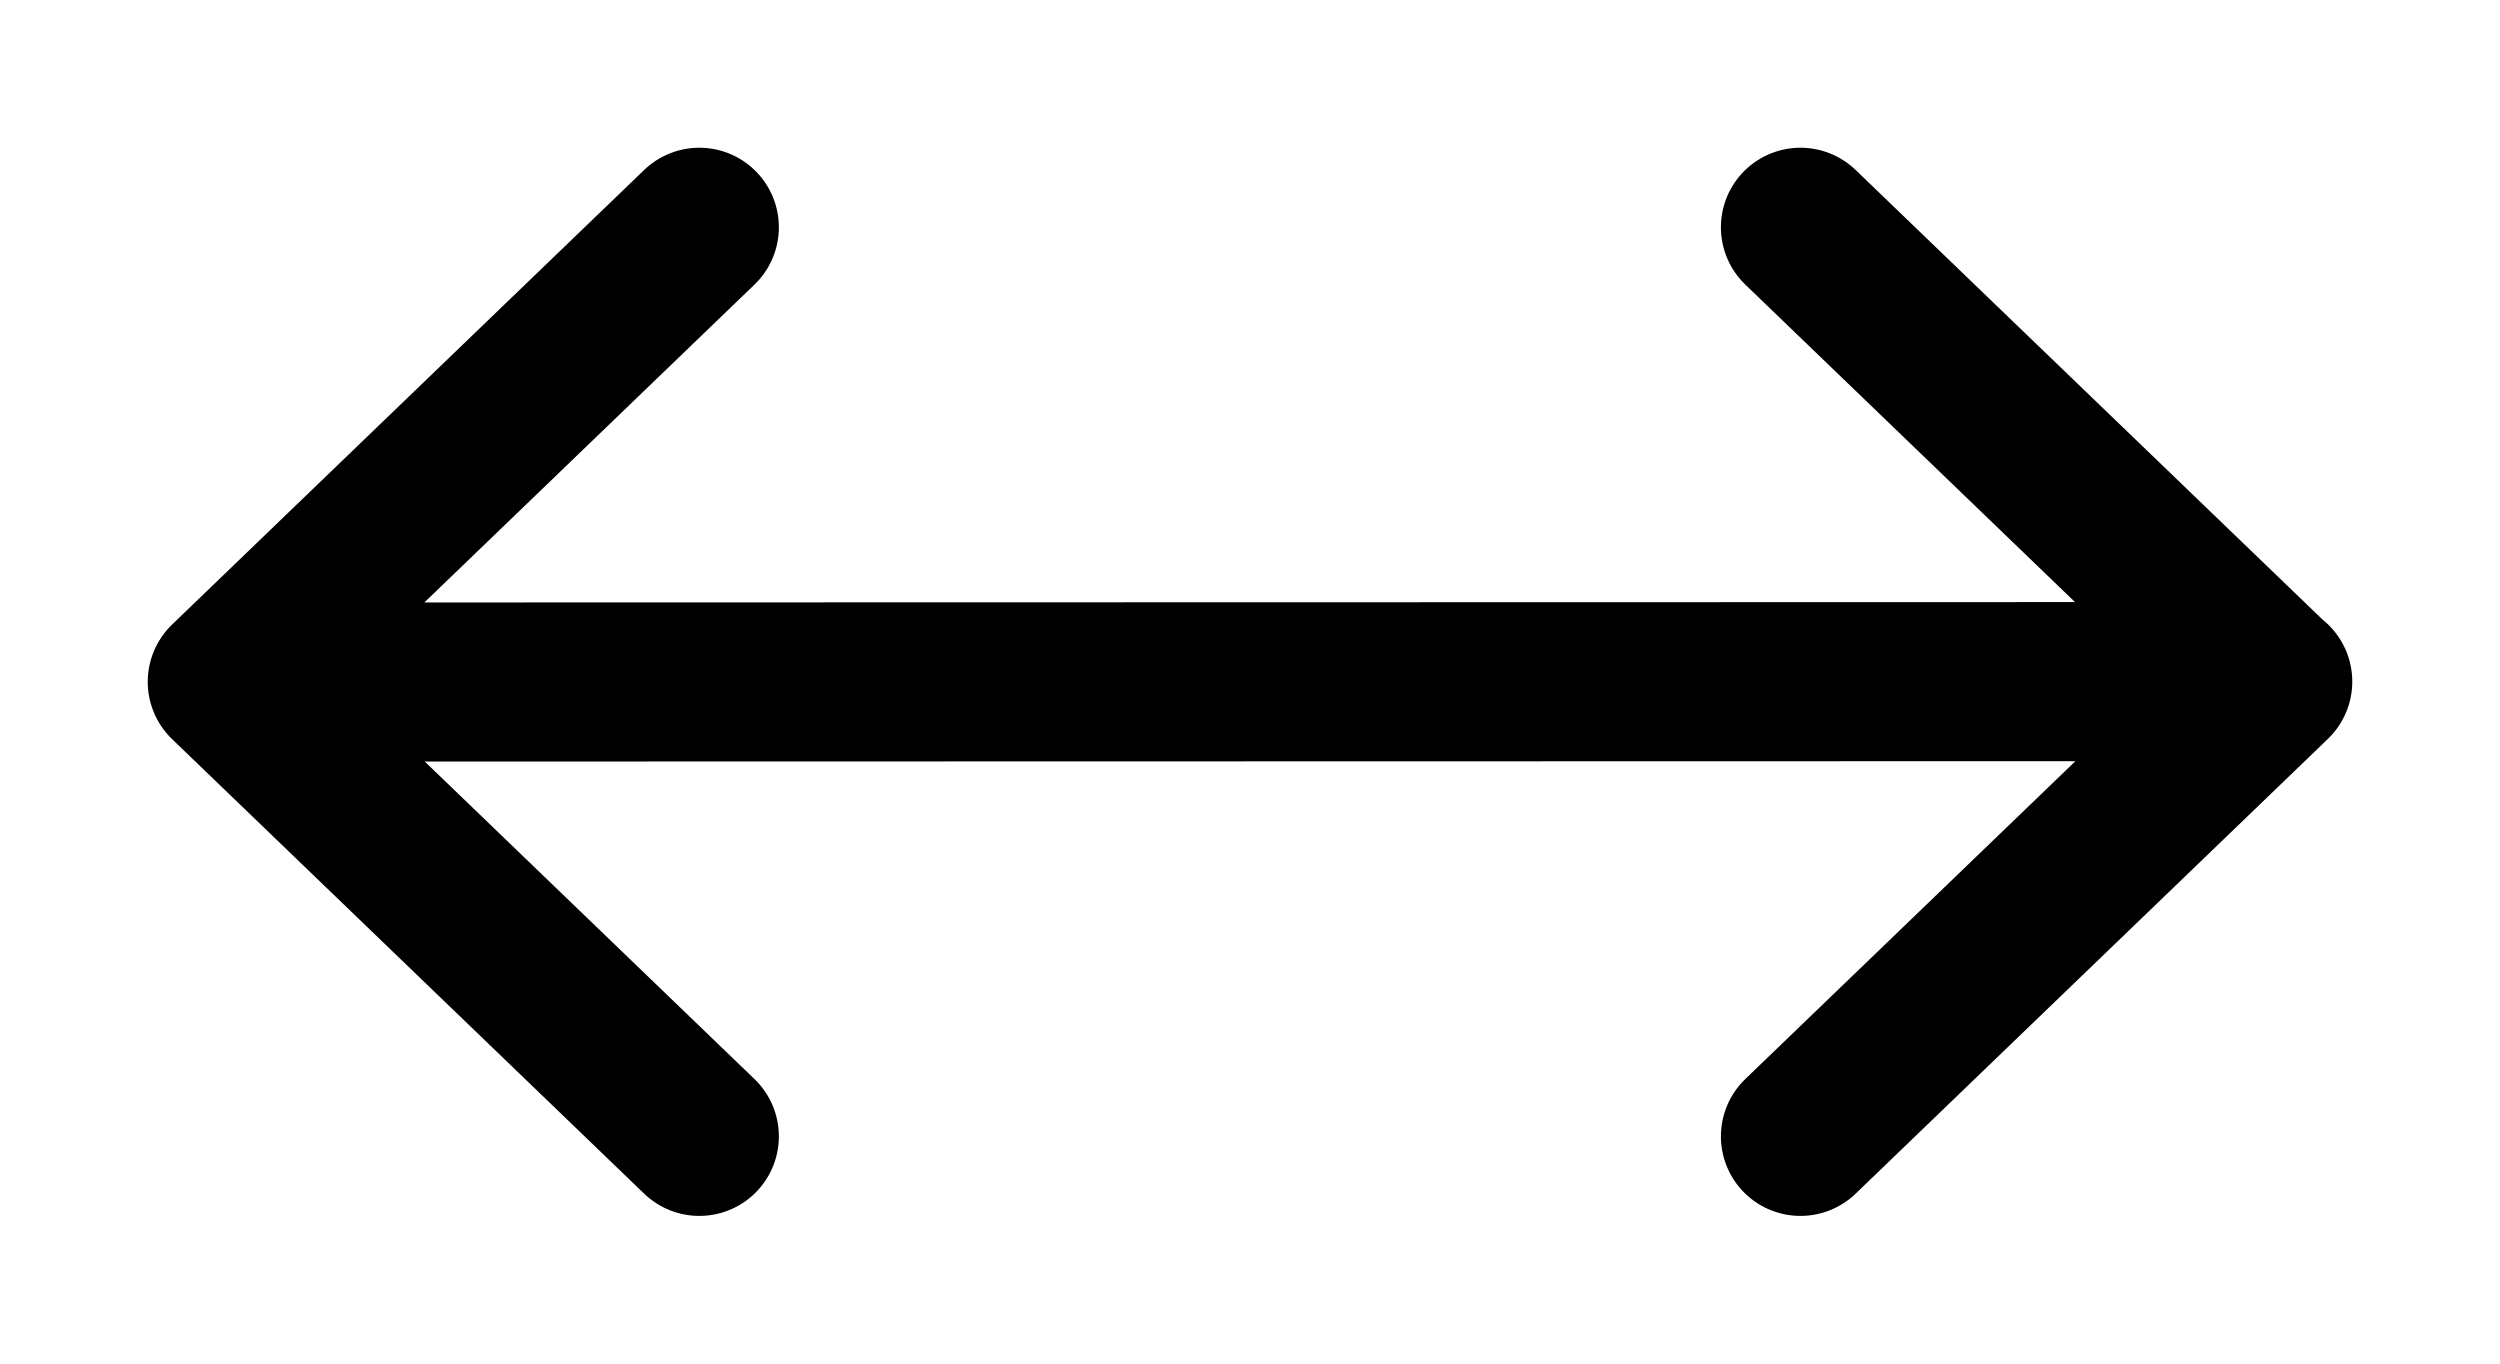 <svg width="11" height="6" viewBox="0 0 11 6" fill="none" xmlns="http://www.w3.org/2000/svg">
    <path d="M3.077 1L1 3L3.077 5M1.001 3.001L10 2.999M7.922 1L9.999 3L7.922 5" stroke="currentColor" stroke-width="0.7" stroke-linecap="round" stroke-linejoin="round"/>
</svg>
